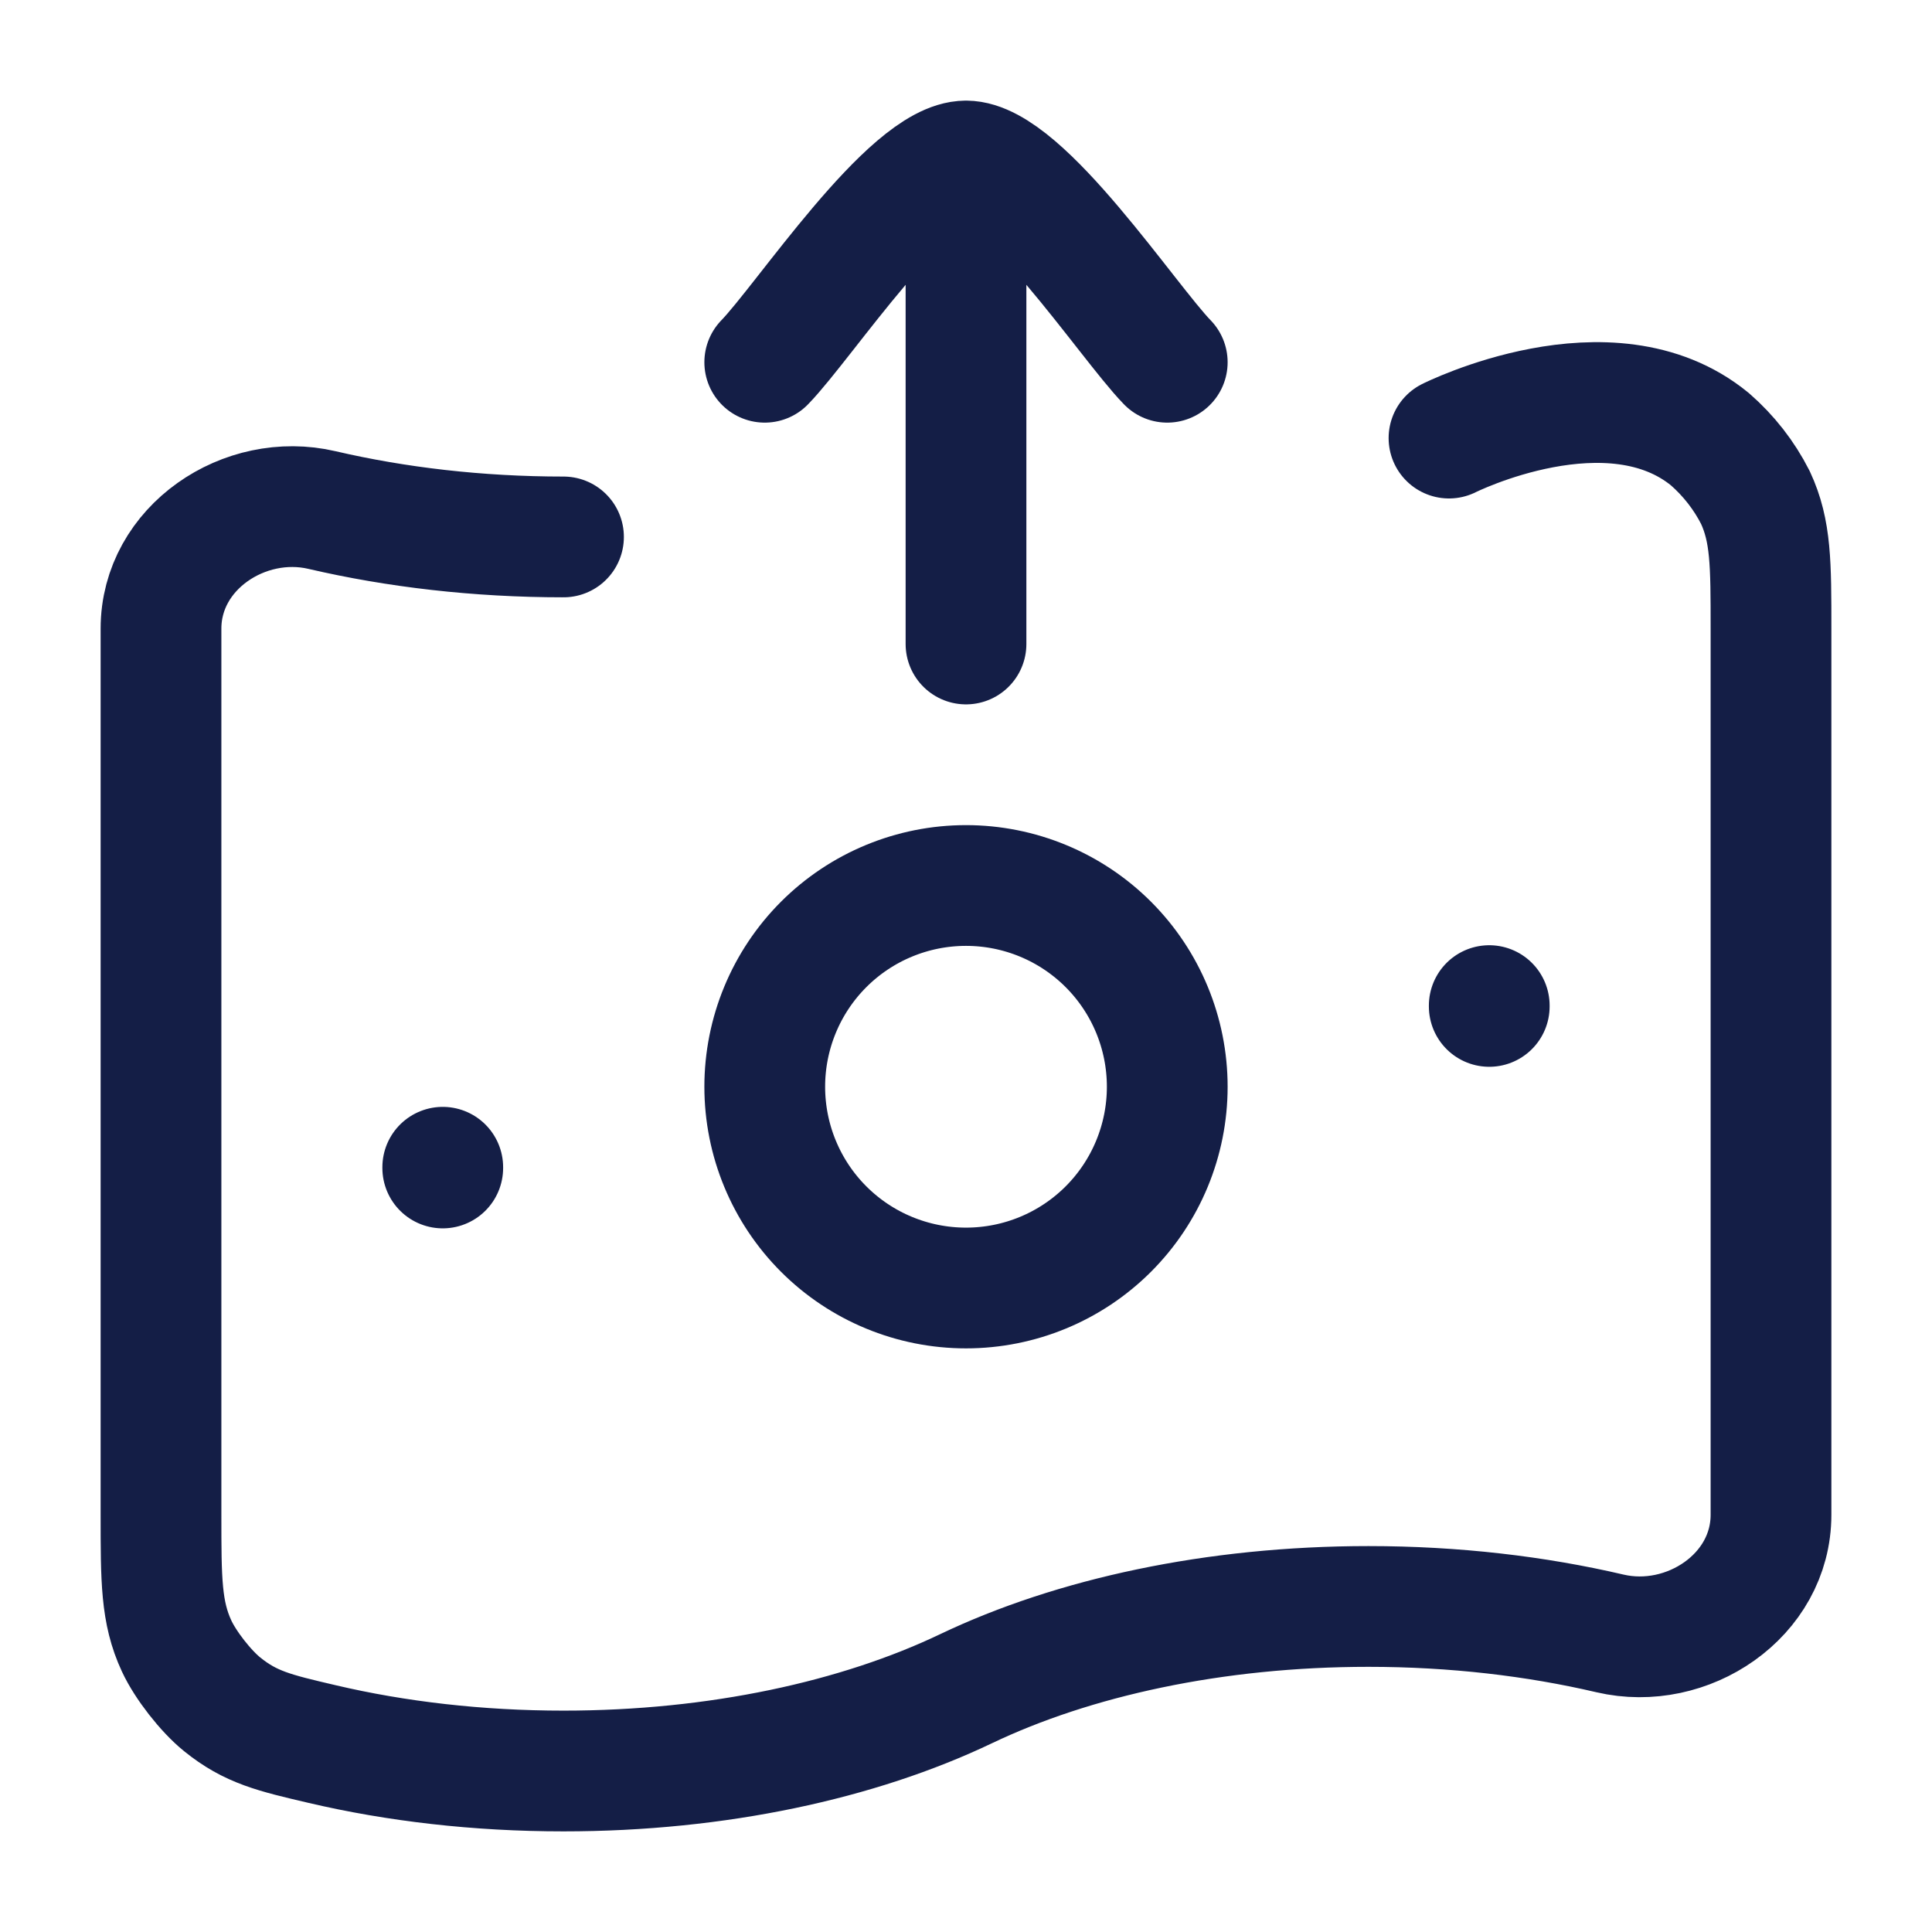 <svg width="24" height="24" viewBox="0 0 24 24" fill="none" xmlns="http://www.w3.org/2000/svg">
<path d="M7 6.67C5.934 6.67 4.92 6.55 4 6.336C3.04 6.111 2 6.802 2 7.809V18.818C2 19.626 2 20.03 2.194 20.447C2.304 20.685 2.557 21.008 2.759 21.171C3.113 21.458 3.409 21.527 4 21.665C4.92 21.881 5.934 22 7 22C8.917 22 10.668 21.614 12 20.978C13.332 20.342 15.083 19.956 17 19.956C18.066 19.956 19.08 20.076 20 20.291C20.96 20.515 22 19.824 22 18.817V7.81C22 7.001 22 6.597 21.806 6.18C21.666 5.904 21.474 5.659 21.241 5.456C20 4.439 18 5.442 18 5.442" stroke="#141E46" stroke-width="1.5" stroke-linecap="round" stroke-linejoin="round"/>
<path d="M5.5 14.5V14.509M18.5 12.492V12.502M9.5 4.5C9.992 3.994 11.3 2 12 2M12 2C12.7 2 14.008 3.994 14.5 4.5M12 2V8M14.5 13.5C14.5 14.163 14.237 14.799 13.768 15.268C13.299 15.737 12.663 16 12 16C11.337 16 10.701 15.737 10.232 15.268C9.763 14.799 9.5 14.163 9.5 13.5C9.5 12.837 9.763 12.201 10.232 11.732C10.701 11.263 11.337 11 12 11C12.663 11 13.299 11.263 13.768 11.732C14.237 12.201 14.5 12.837 14.5 13.5Z" stroke="#141E46" stroke-width="1.5" stroke-linecap="round" stroke-linejoin="round"/>
</svg>
